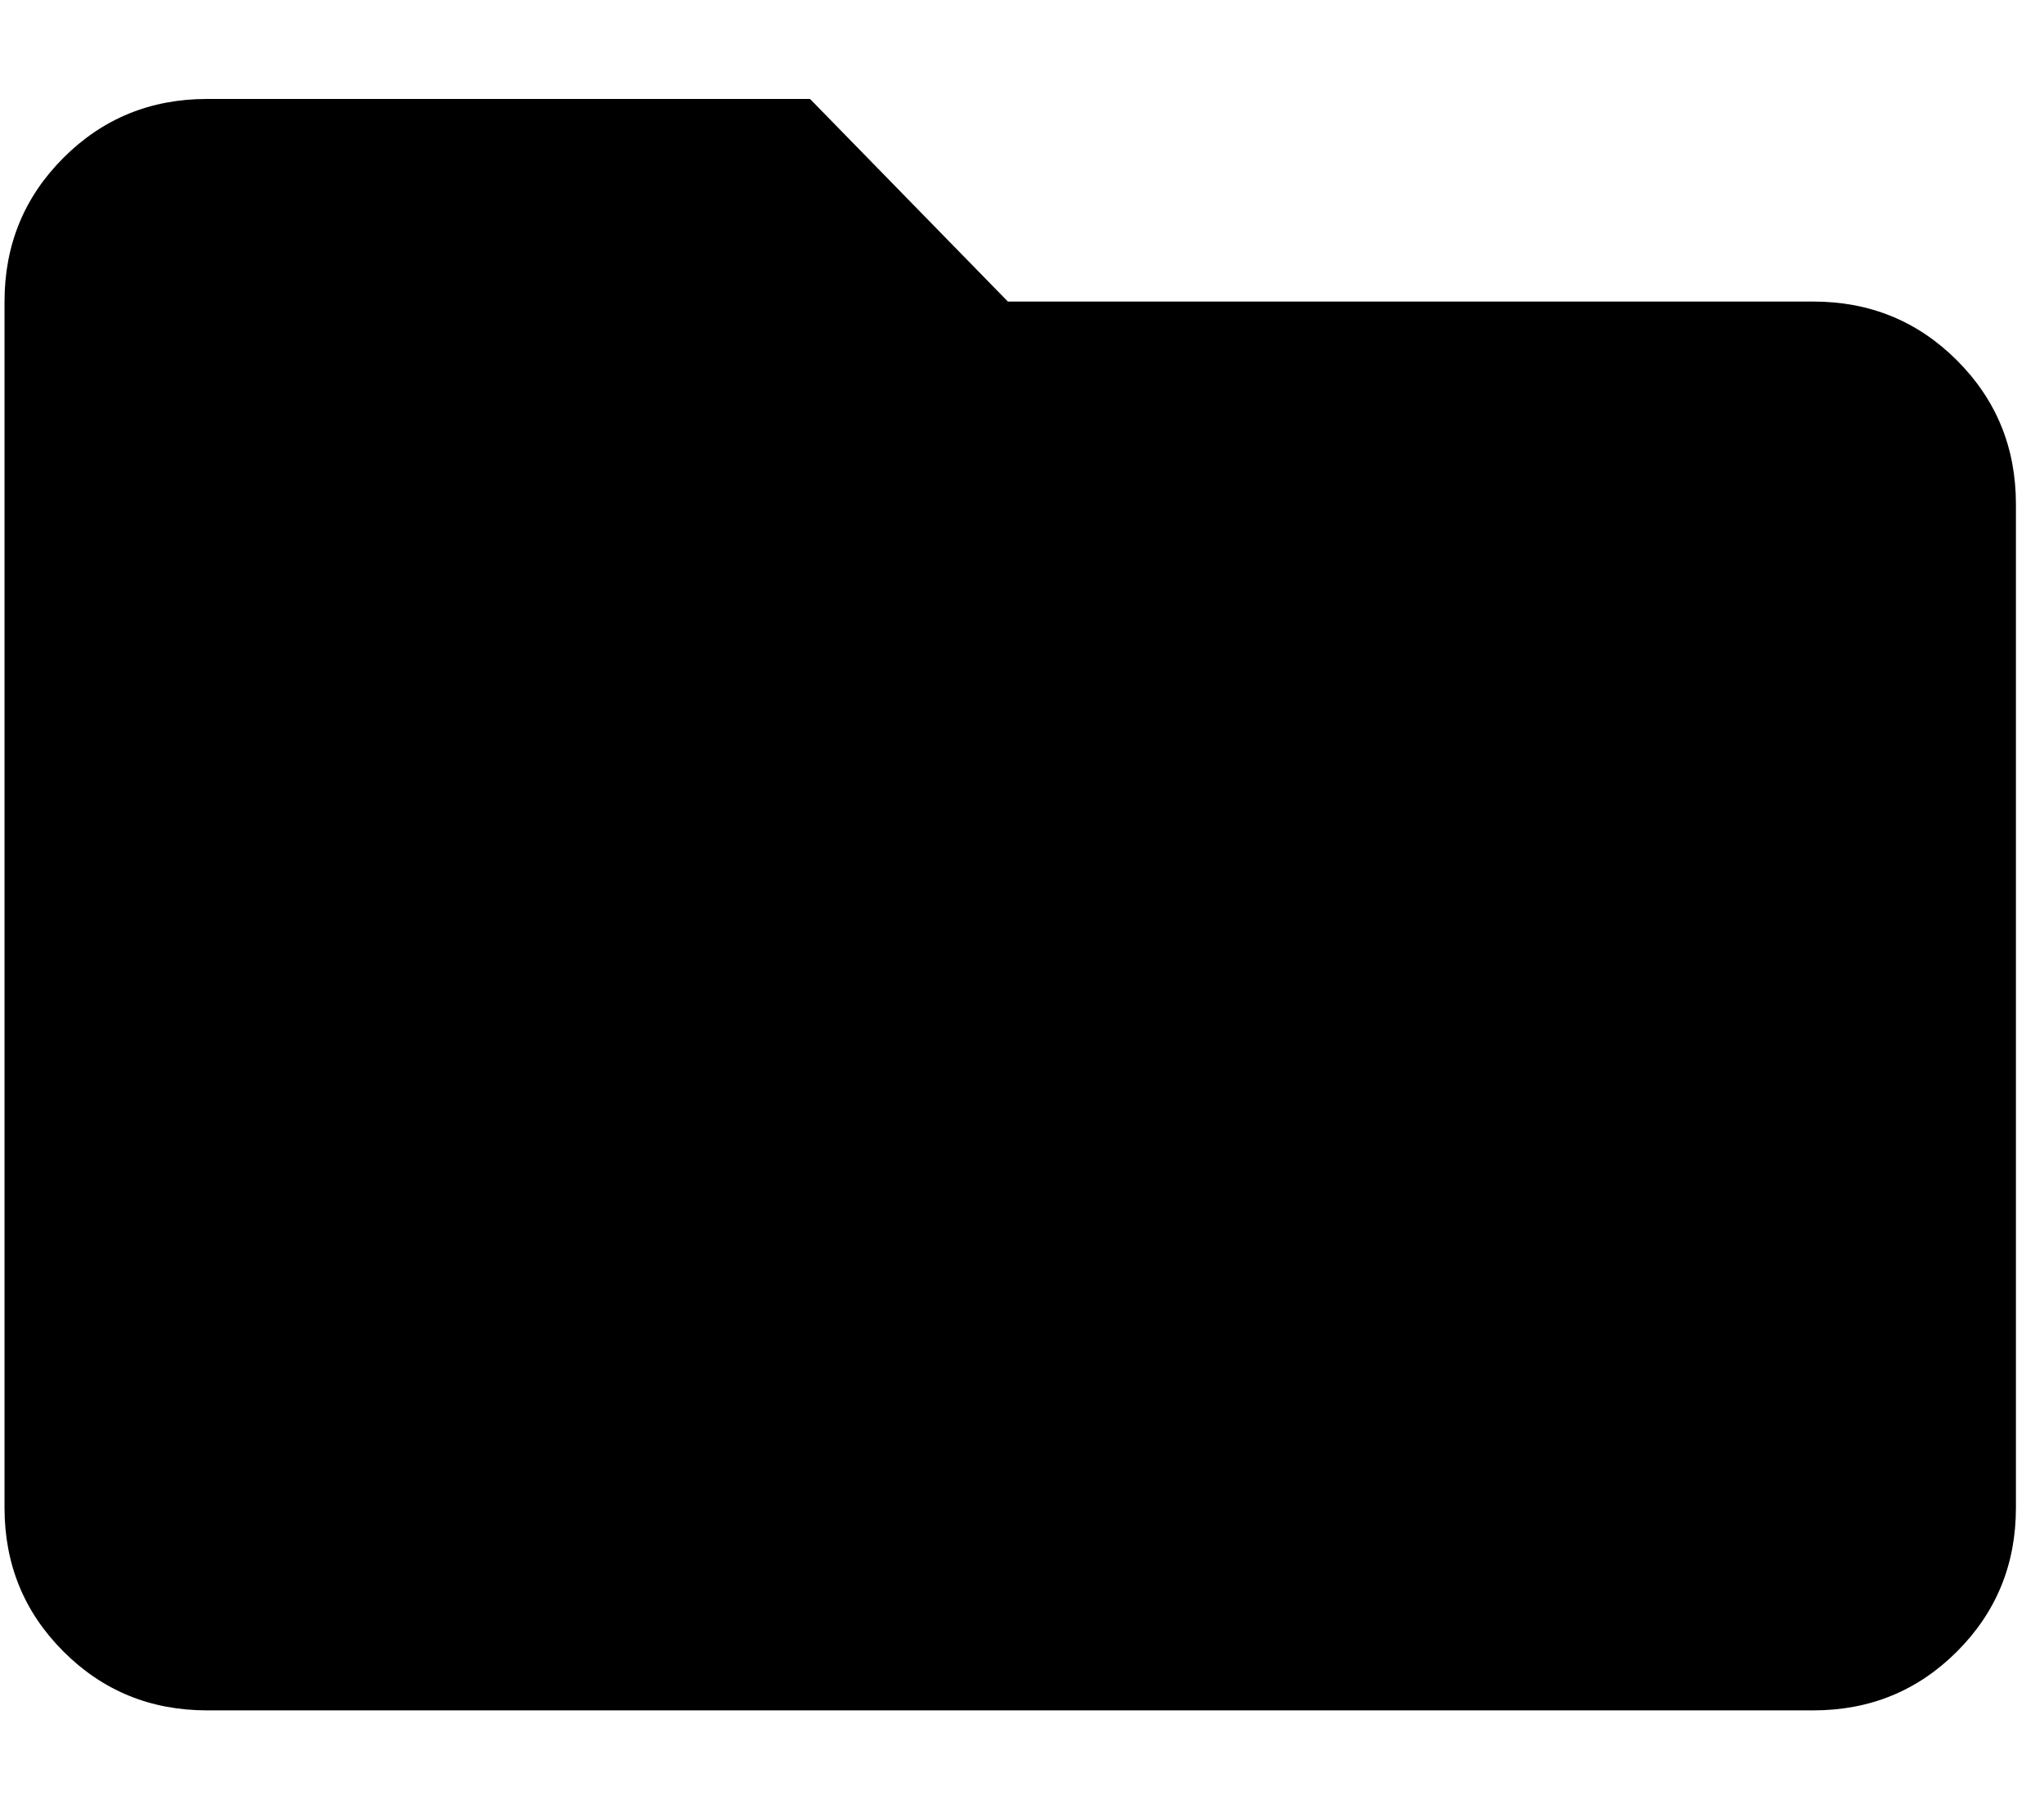 <svg xmlns="http://www.w3.org/2000/svg" width="1.13em" height="1em" viewBox="0 0 432 384"><path fill="currentColor" d="m171 21l42 43h171q18 0 30.5 12.5T427 107v213q0 18-12.5 30.5T384 363H43q-18 0-30.5-12.5T0 320V64q0-18 12.5-30.5T43 21z"/></svg>